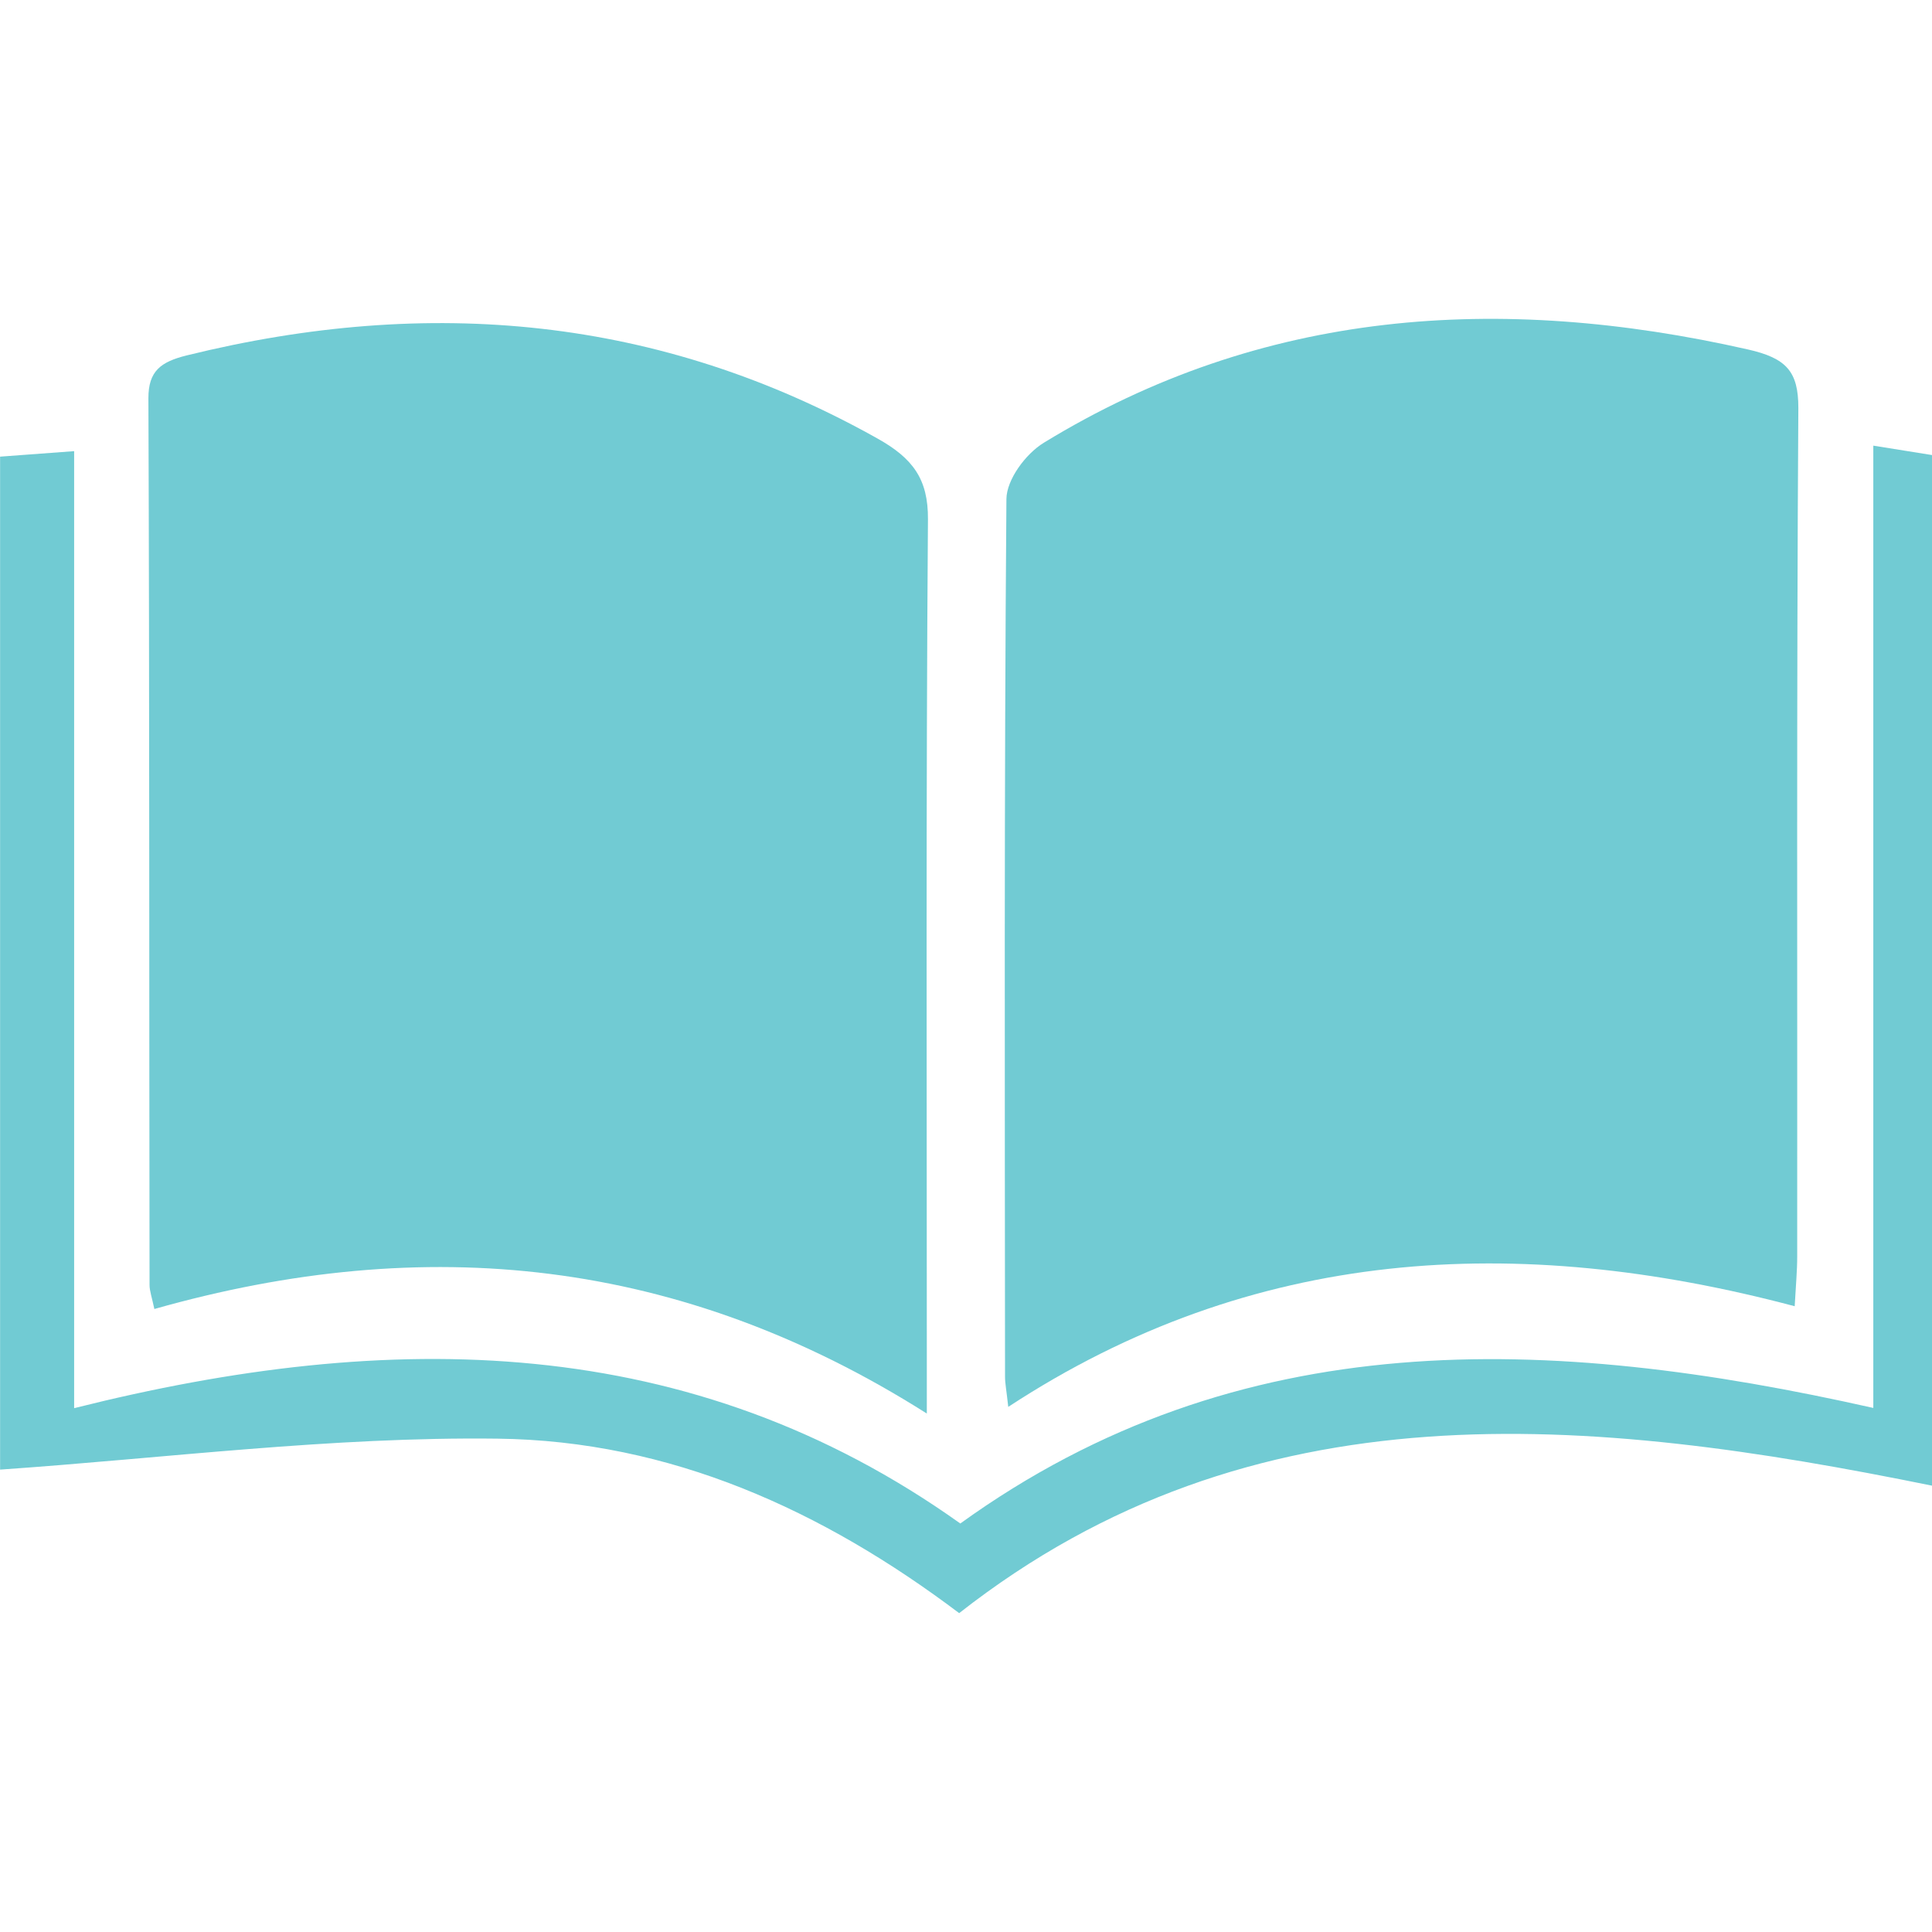 <?xml version="1.0" encoding="iso-8859-1"?>
<!-- Generator: Adobe Illustrator 21.1.0, SVG Export Plug-In . SVG Version: 6.00 Build 0)  -->
<!DOCTYPE svg PUBLIC "-//W3C//DTD SVG 1.1//EN" "http://www.w3.org/Graphics/SVG/1.1/DTD/svg11.dtd">
<svg version="1.1" id="Layer_1" xmlns="http://www.w3.org/2000/svg" xmlns:xlink="http://www.w3.org/1999/xlink" x="0px" y="0px"
	 viewBox="0 0 121.89 121.89" style="enable-background:new 0 0 121.89 121.89;" xml:space="preserve">
<path style="fill:#71CBD3;" d="M113.227,82.41c0.072-1.316,0.159-2.228,0.159-3.153c0.014-17.836-0.043-35.686,0.072-53.521
	c0-2.3-0.752-3.139-3.182-3.689c-15.709-3.558-30.666-2.531-44.423,5.887c-1.157,0.709-2.343,2.329-2.358,3.544
	c-0.145,18.472-0.101,36.93-0.087,55.387c0,0.419,0.087,0.825,0.203,1.895C79.016,78.664,95.666,77.752,113.227,82.41"/>
<path style="fill:#71CBD3;" d="M58.473,89.18v-3.877c0-17.517-0.058-35.02,0.072-52.552c0.014-2.517-0.94-3.833-3.197-5.092
	c-13.728-7.696-28.265-9.012-43.569-5.236c-1.635,0.405-2.416,0.984-2.416,2.691c0.072,18.646,0.043,37.306,0.072,55.952
	c0,0.376,0.145,0.767,0.304,1.519C26.823,77.738,42.922,79.329,58.473,89.18"/>
<path style="fill:#71CBD3;" d="M60.514,101.773c18.559-14.552,39.751-12.44,61.376-8.043V28.709
	c-1.114-0.174-2.17-0.347-3.703-0.593v60.711c-20.468-4.6-39.982-5.41-57.601,7.29C43.575,83.995,24.654,83.822,4.678,88.841V28.463
	c-1.721,0.13-3.096,0.231-4.672,0.347v63.908c10.415-0.723,20.917-2.083,31.39-1.953C42.302,90.895,51.921,95.293,60.514,101.773"/>
</svg>
